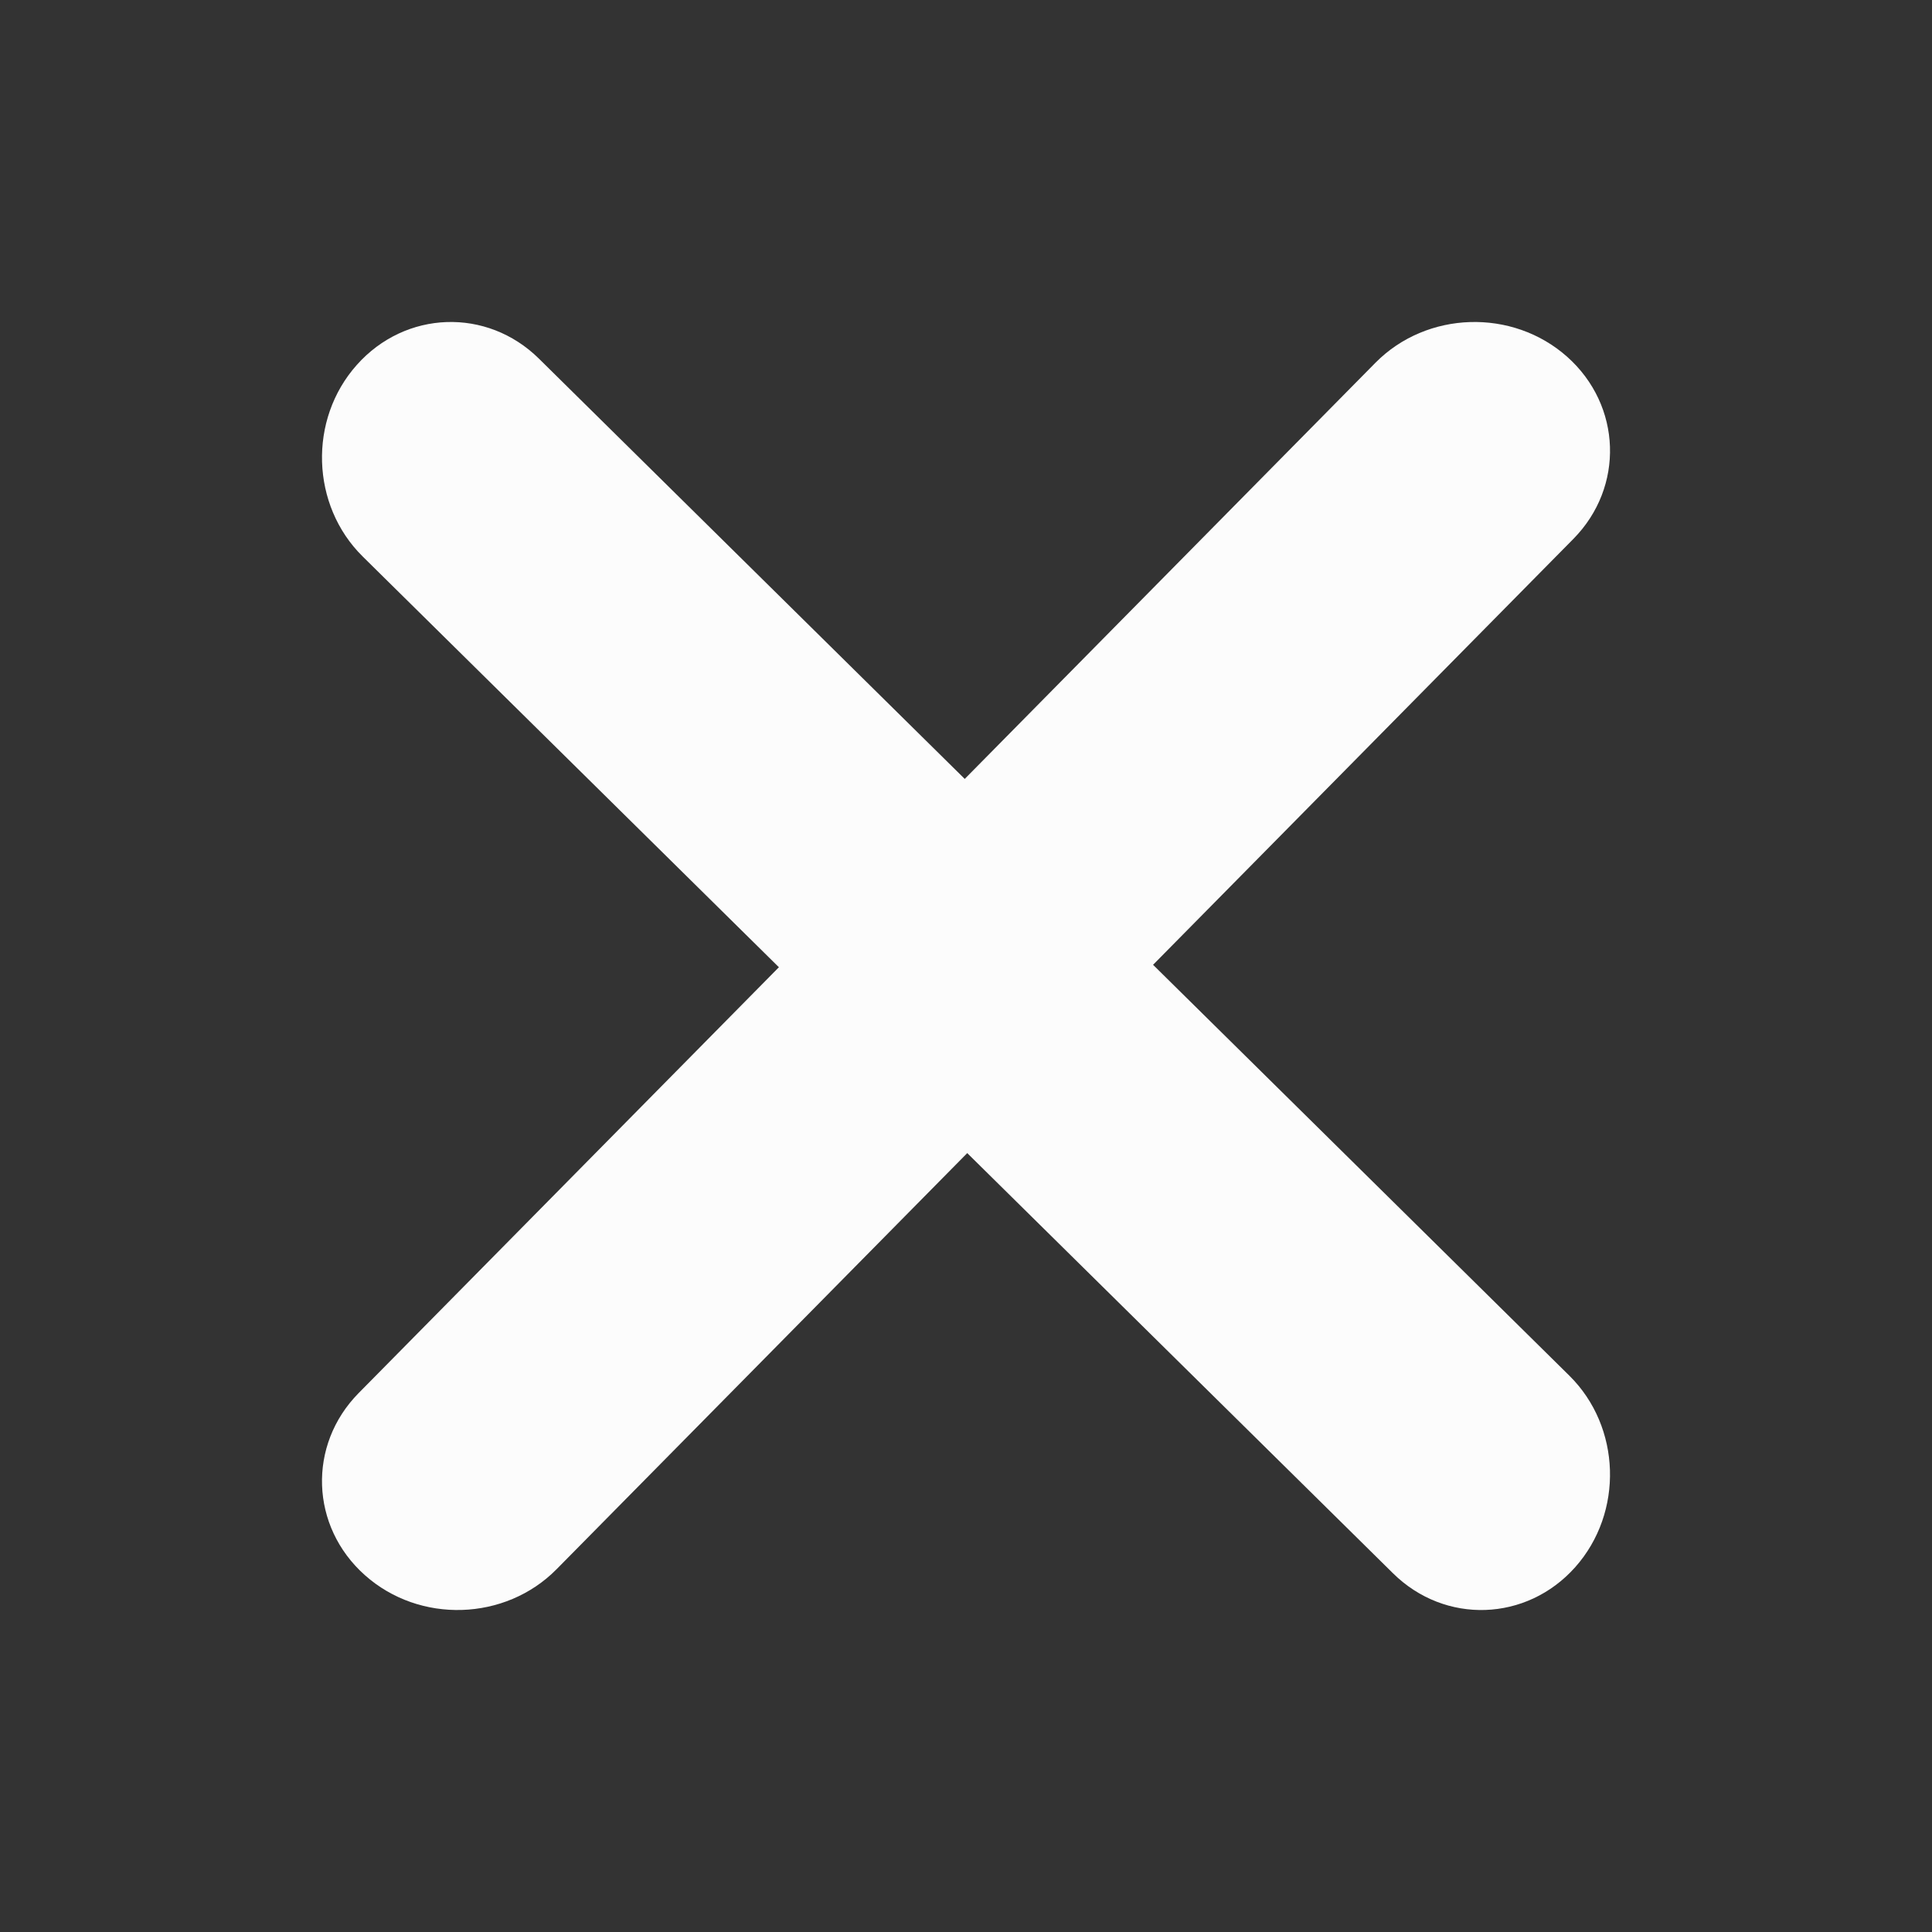 <svg width="16" height="16" viewBox="0 0 16 16" fill="none" xmlns="http://www.w3.org/2000/svg">
<rect x="0" y="0" width="16" height="16" fill="#333333" stroke="none"/>
<path fill-rule="evenodd" clip-rule="evenodd" d="M13.045 12.979C12.642 13.431 11.967 13.454 11.537 13.03L3.004 4.609C2.574 4.185 2.552 3.474 2.955 3.022C3.358 2.569 4.033 2.546 4.463 2.97L12.996 11.392C13.426 11.816 13.448 12.526 13.045 12.979Z" fill="#FCFCFC"/>
<path fill-rule="evenodd" clip-rule="evenodd" d="M12.979 2.955C13.431 3.358 13.454 4.033 13.03 4.463L4.609 12.996C4.184 13.426 3.474 13.448 3.022 13.045C2.569 12.642 2.546 11.967 2.97 11.537L11.391 3.004C11.816 2.574 12.526 2.552 12.979 2.955Z" fill="#FCFCFC"/>
</svg>
